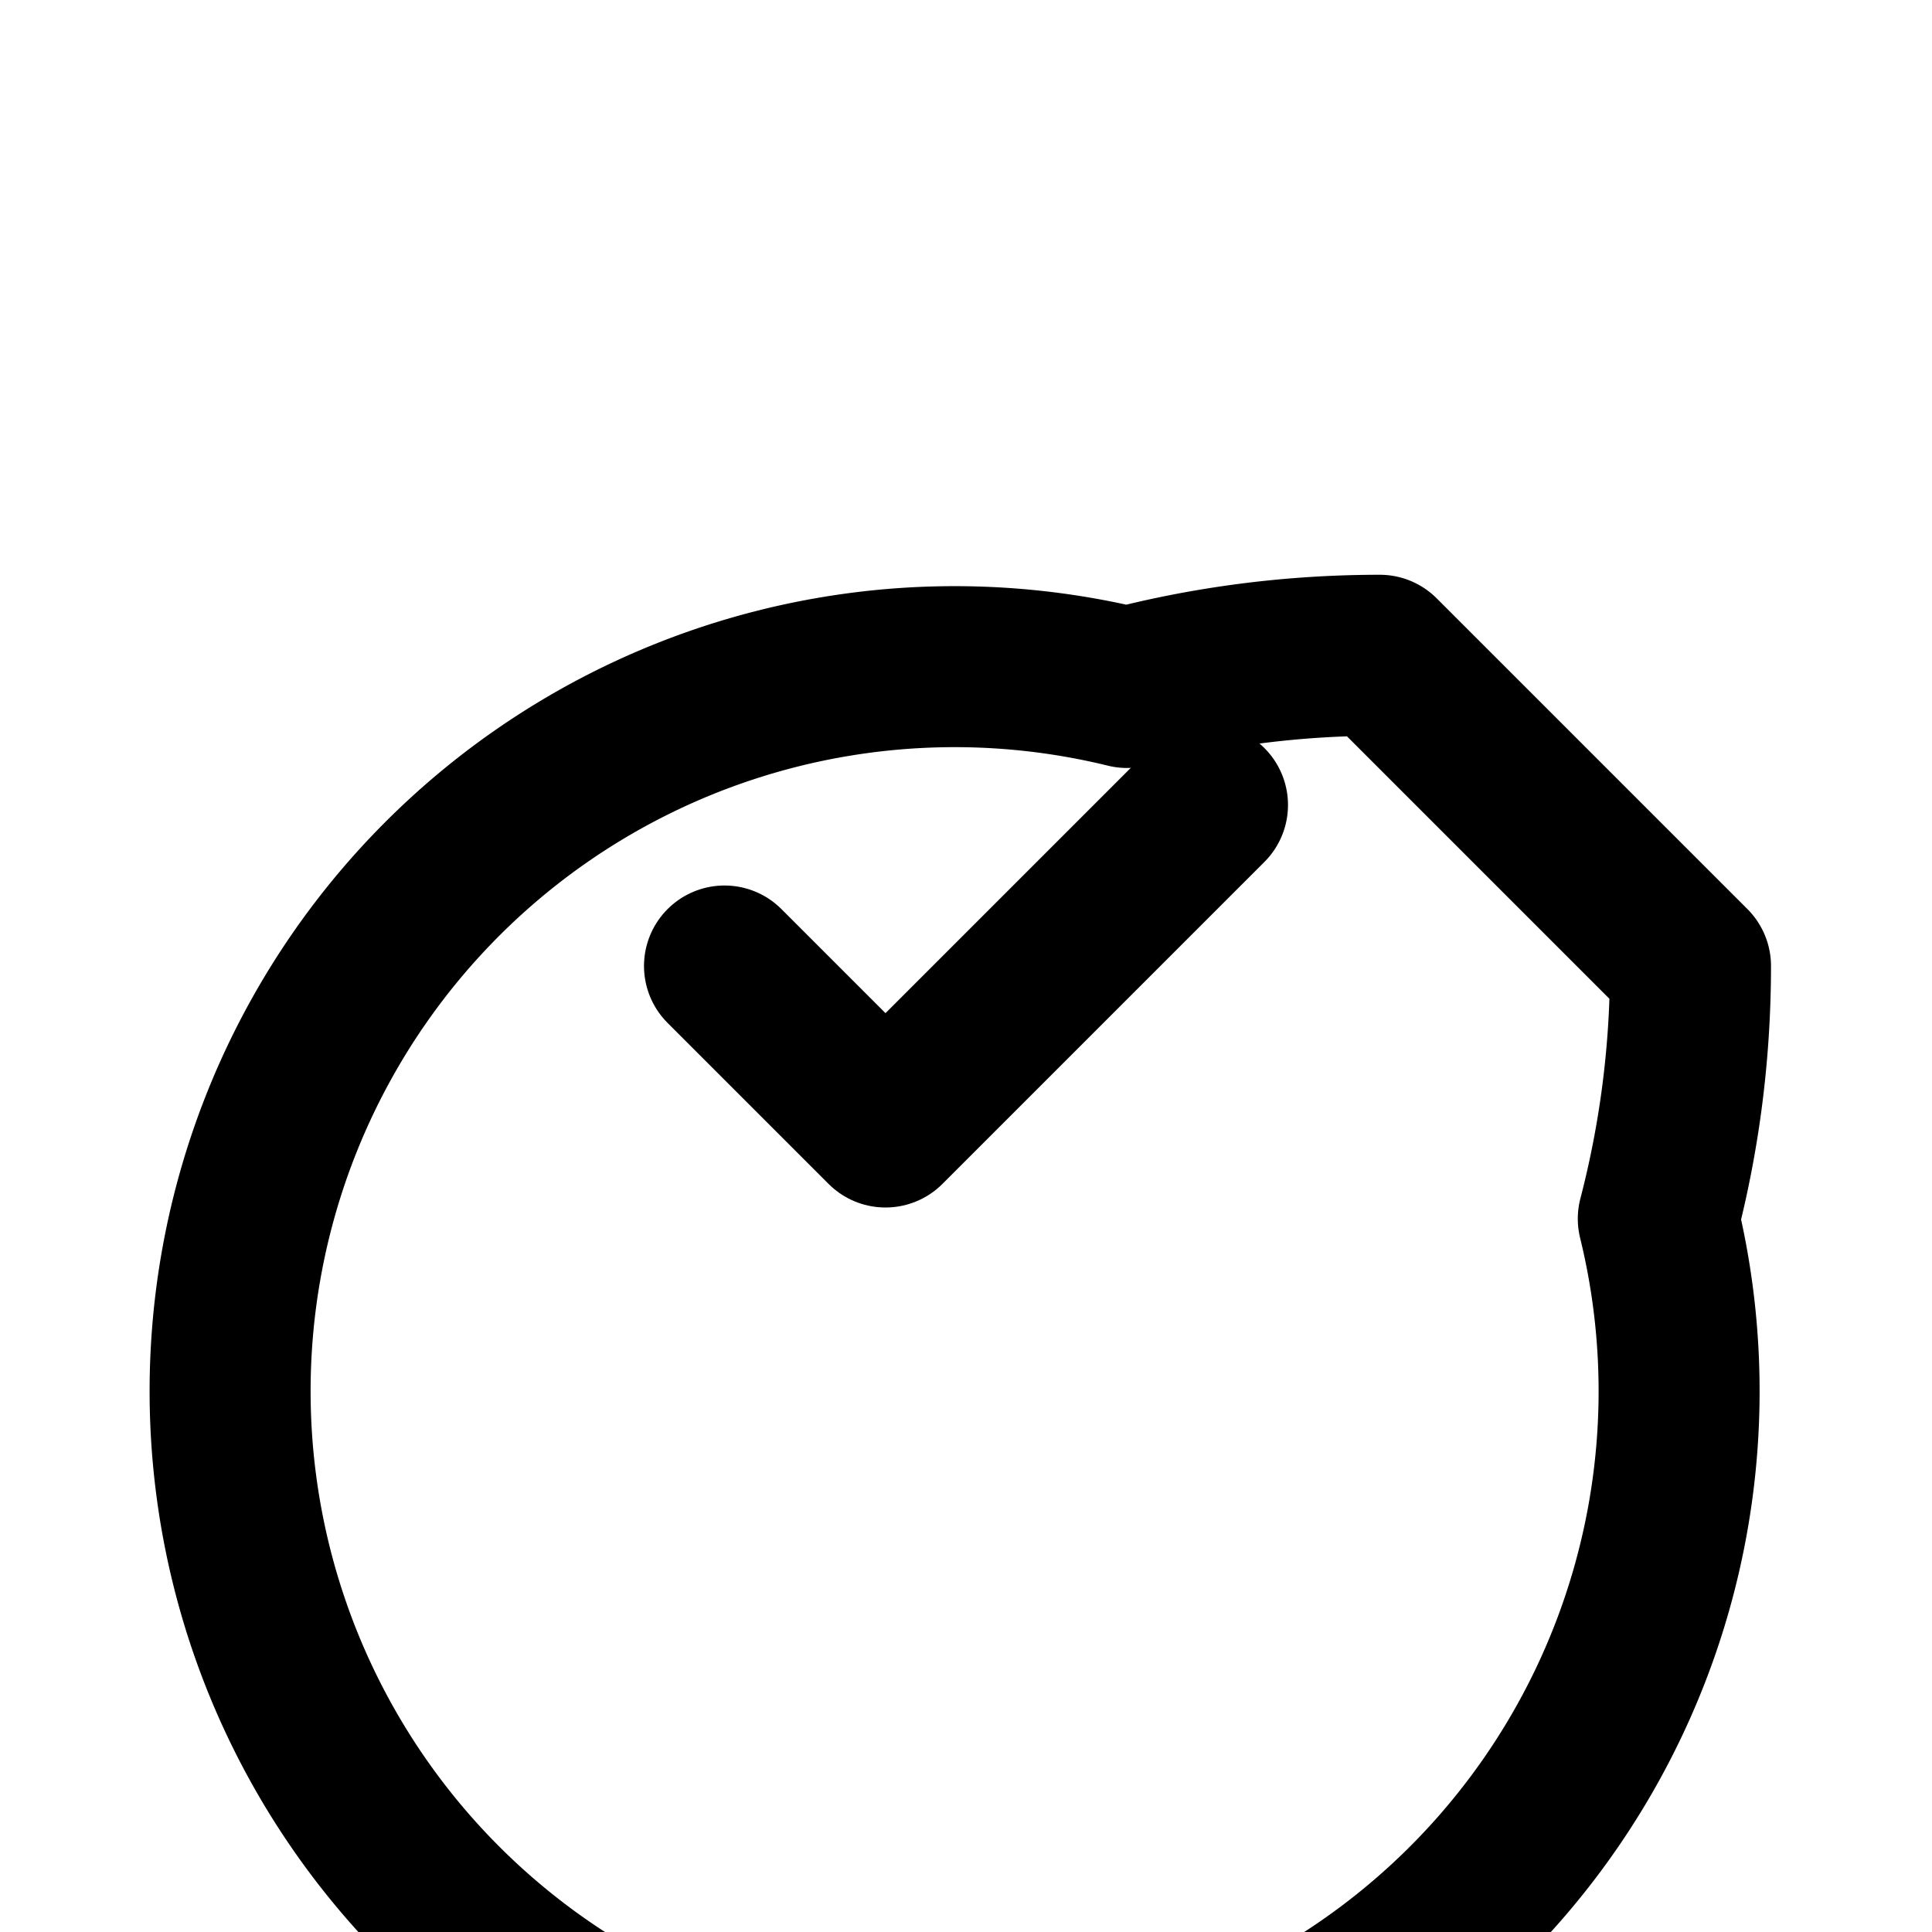 <svg xmlns="http://www.w3.org/2000/svg" viewBox="0 0 24 24" fill="none" stroke="currentColor" stroke-width="2" stroke-linecap="round" stroke-linejoin="round">
  <path d="M9 12l2 2 4-4" />
  <path d="M21 12c0 1.09-.14 2.14-.4 3.14a9 9 0 1 1-6.6-6.6c1-.26 2.05-.4 3.14-.4z" />
</svg>